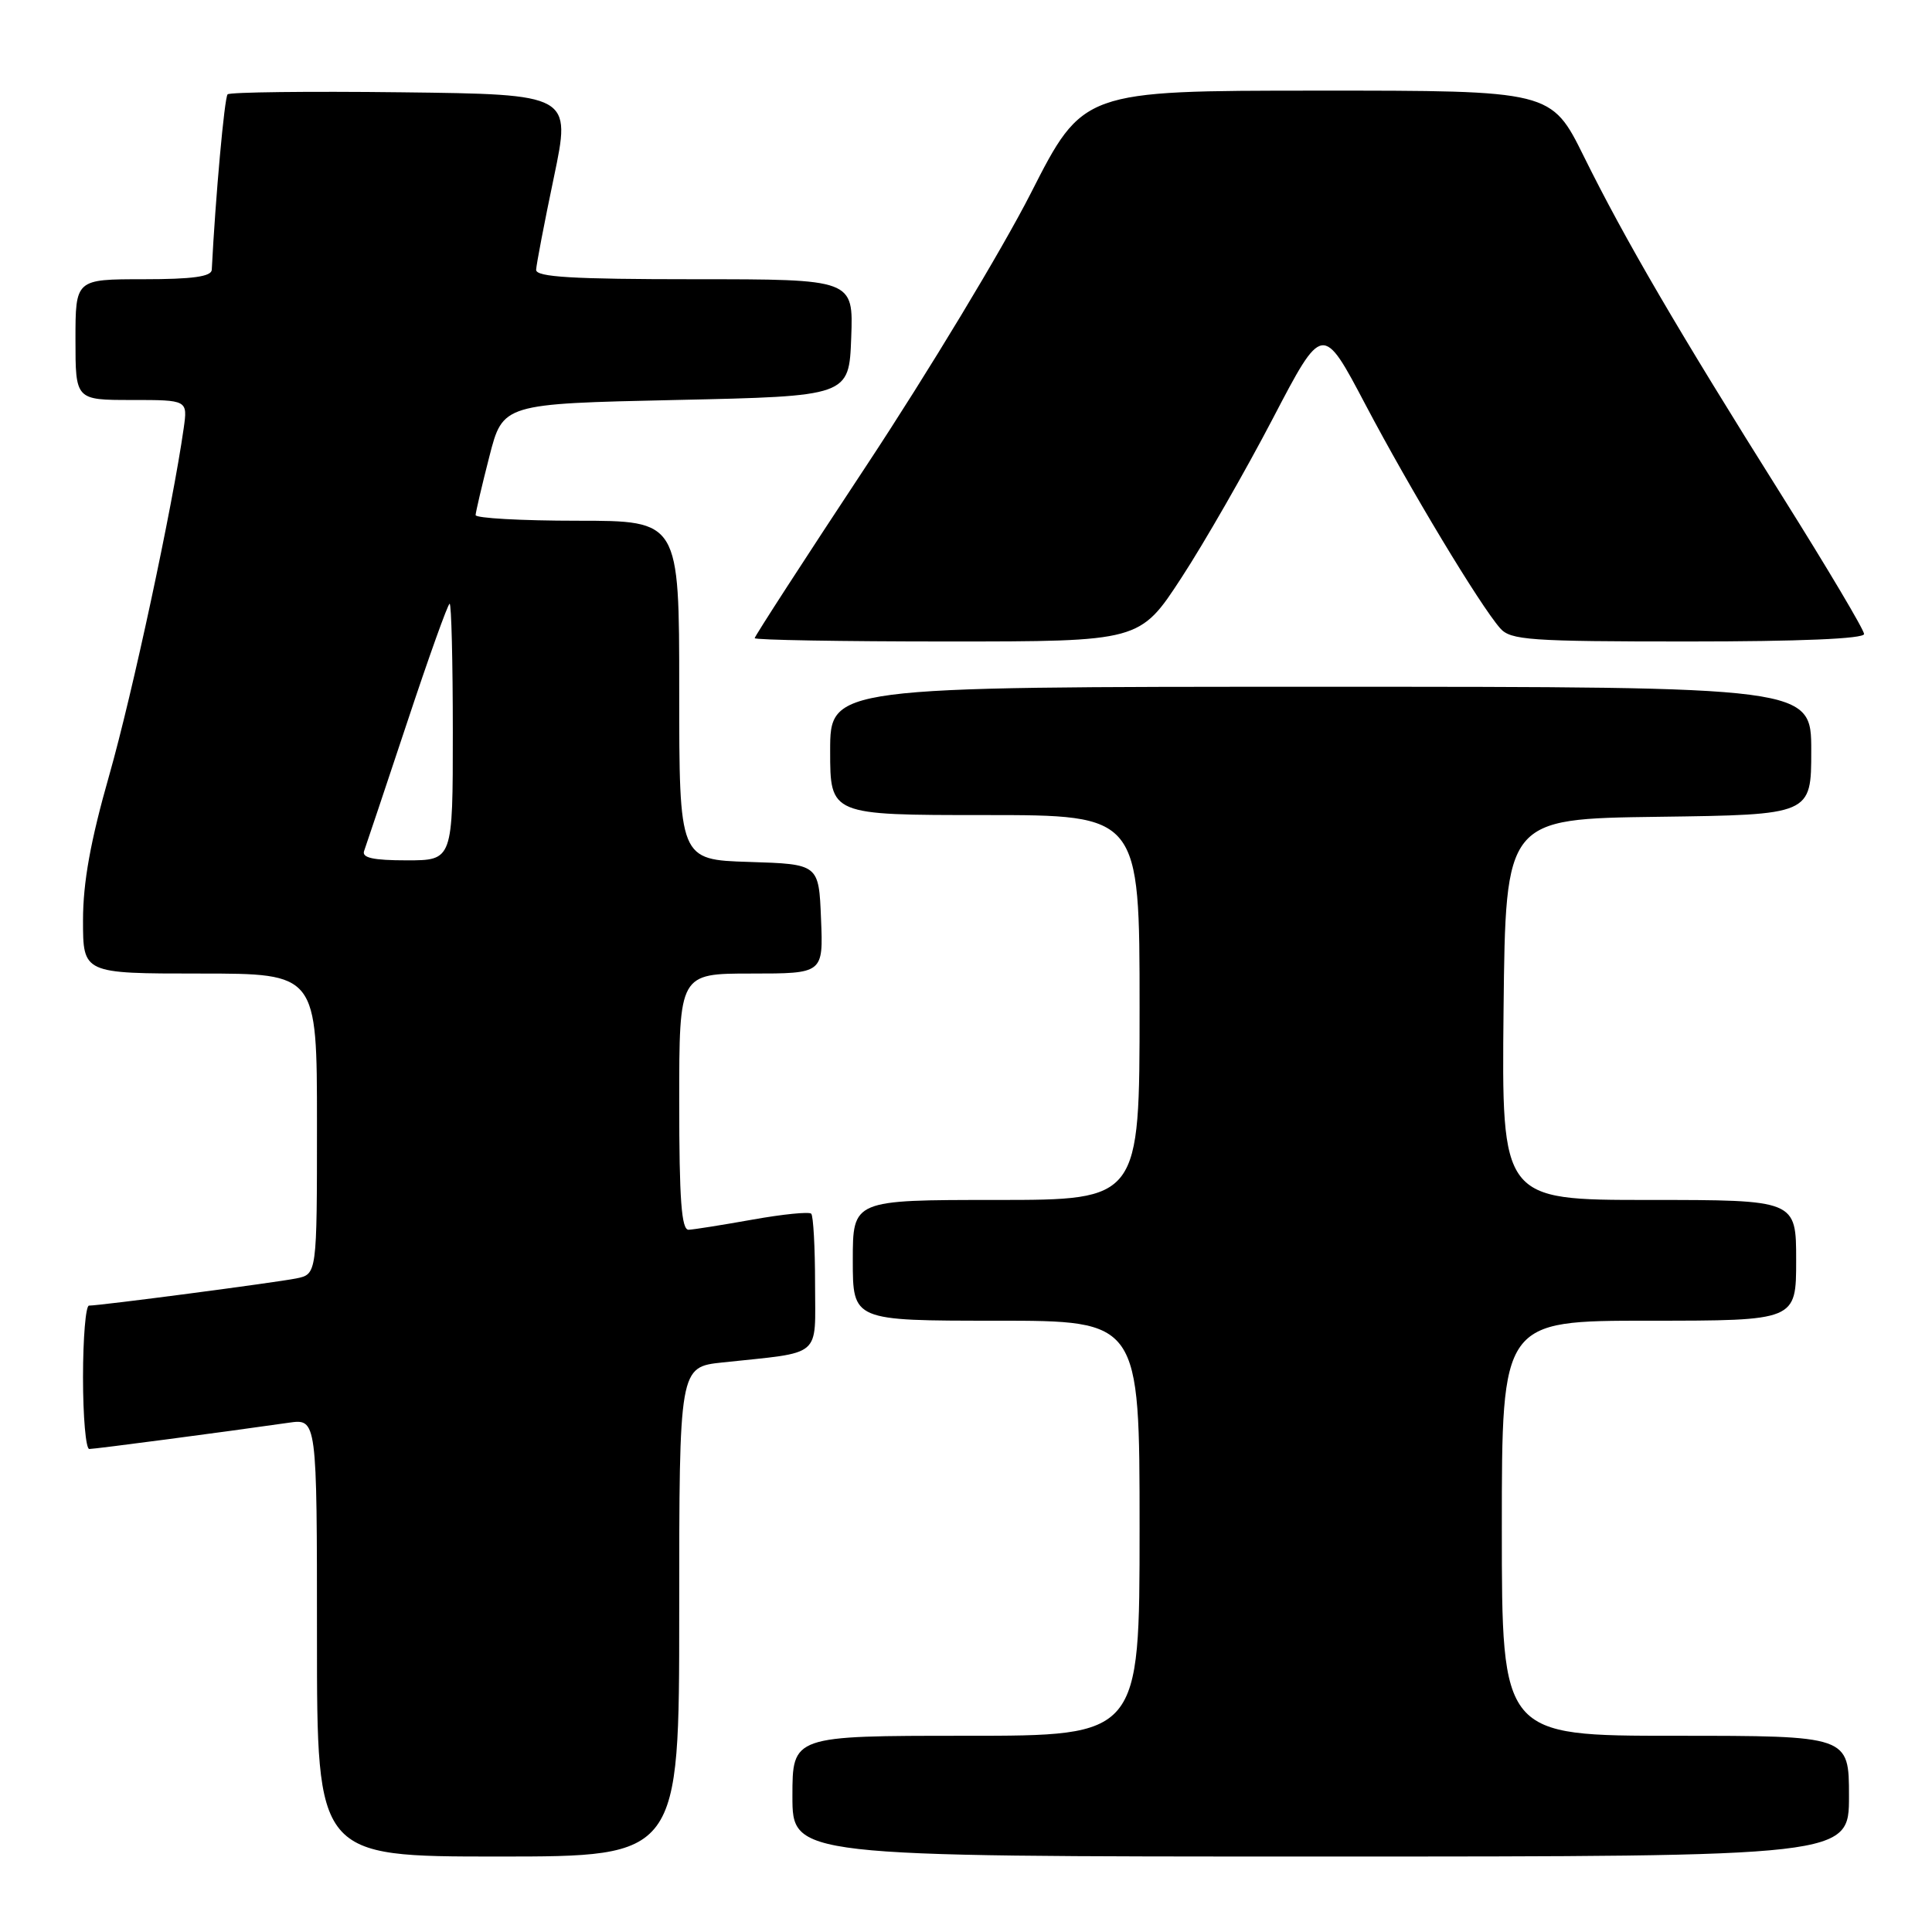 <?xml version="1.0" encoding="UTF-8" standalone="no"?>
<!DOCTYPE svg PUBLIC "-//W3C//DTD SVG 1.1//EN" "http://www.w3.org/Graphics/SVG/1.1/DTD/svg11.dtd" >
<svg xmlns="http://www.w3.org/2000/svg" xmlns:xlink="http://www.w3.org/1999/xlink" version="1.1" viewBox="0 0 256 256">
 <g >
 <path fill="currentColor"
d=" M 90.00 213.57 C 90.00 181.14 90.00 181.14 95.75 180.53 C 109.13 179.10 108.00 180.06 108.00 170.12 C 108.00 165.29 107.77 161.10 107.49 160.82 C 107.20 160.54 103.71 160.89 99.74 161.60 C 95.76 162.31 91.94 162.92 91.25 162.95 C 90.30 162.99 90.00 158.96 90.00 146.00 C 90.00 129.00 90.00 129.00 99.54 129.00 C 109.09 129.00 109.09 129.00 108.79 121.75 C 108.50 114.50 108.50 114.50 99.25 114.21 C 90.00 113.92 90.00 113.92 90.00 91.46 C 90.00 69.00 90.00 69.00 76.50 69.00 C 69.08 69.00 63.01 68.66 63.02 68.25 C 63.04 67.84 63.85 64.35 64.84 60.50 C 66.63 53.50 66.63 53.50 89.56 53.00 C 112.50 52.50 112.50 52.50 112.79 44.75 C 113.08 37.00 113.08 37.00 92.04 37.00 C 75.85 37.00 71.01 36.71 71.04 35.75 C 71.07 35.06 72.12 29.55 73.39 23.50 C 75.69 12.50 75.69 12.50 53.20 12.23 C 40.83 12.08 30.46 12.21 30.16 12.50 C 29.74 12.92 28.55 26.13 28.06 35.75 C 28.02 36.65 25.50 37.00 19.00 37.00 C 10.00 37.00 10.00 37.00 10.00 45.00 C 10.00 53.00 10.00 53.00 17.44 53.00 C 24.87 53.00 24.87 53.00 24.34 56.75 C 22.85 67.23 17.55 91.91 14.48 102.70 C 11.99 111.43 11.00 116.92 11.00 121.95 C 11.00 129.00 11.00 129.00 26.50 129.00 C 42.00 129.00 42.00 129.00 42.00 148.92 C 42.00 168.84 42.00 168.84 39.25 169.40 C 36.50 169.95 13.29 173.00 11.79 173.00 C 11.36 173.00 11.00 177.28 11.00 182.50 C 11.00 187.72 11.37 192.00 11.83 192.00 C 12.59 192.00 29.69 189.75 38.25 188.52 C 42.00 187.98 42.00 187.98 42.00 216.99 C 42.00 246.00 42.00 246.00 66.00 246.00 C 90.00 246.00 90.00 246.00 90.00 213.57 Z  M 245.00 238.00 C 245.00 230.00 245.00 230.00 222.00 230.00 C 199.00 230.00 199.00 230.00 199.00 202.50 C 199.00 175.00 199.00 175.00 218.50 175.00 C 238.00 175.00 238.00 175.00 238.00 167.00 C 238.00 159.00 238.00 159.00 218.48 159.00 C 198.97 159.00 198.97 159.00 199.23 133.75 C 199.50 108.50 199.50 108.50 219.75 108.23 C 240.00 107.96 240.00 107.96 240.00 99.48 C 240.00 91.00 240.00 91.00 175.00 91.00 C 110.00 91.00 110.00 91.00 110.00 99.50 C 110.00 108.00 110.00 108.00 130.50 108.00 C 151.00 108.00 151.00 108.00 151.00 133.50 C 151.00 159.00 151.00 159.00 132.00 159.00 C 113.00 159.00 113.00 159.00 113.00 167.00 C 113.00 175.00 113.00 175.00 132.00 175.00 C 151.00 175.00 151.00 175.00 151.00 202.50 C 151.00 230.00 151.00 230.00 128.00 230.00 C 105.00 230.00 105.00 230.00 105.00 238.00 C 105.00 246.00 105.00 246.00 175.00 246.00 C 245.00 246.00 245.00 246.00 245.00 238.00 Z  M 156.55 76.55 C 159.58 71.91 165.02 62.42 168.65 55.47 C 175.25 42.83 175.25 42.83 180.96 53.67 C 186.84 64.82 196.07 80.16 198.78 83.25 C 200.16 84.82 202.67 85.00 223.65 85.00 C 238.44 85.00 247.00 84.64 247.00 84.01 C 247.00 83.46 242.12 75.25 236.16 65.76 C 222.31 43.73 215.30 31.71 209.88 20.75 C 205.55 12.00 205.55 12.00 174.53 12.01 C 143.50 12.02 143.50 12.02 136.58 25.62 C 132.77 33.10 122.98 49.32 114.83 61.66 C 106.67 74.01 100.00 84.31 100.00 84.56 C 100.00 84.80 111.49 85.00 125.52 85.00 C 151.04 85.00 151.04 85.00 156.55 76.55 Z  M 48.25 112.75 C 48.50 112.06 51.06 104.41 53.94 95.75 C 56.81 87.09 59.35 80.00 59.58 80.00 C 59.81 80.00 60.00 87.65 60.00 97.00 C 60.00 114.00 60.00 114.00 53.89 114.00 C 49.43 114.00 47.91 113.66 48.25 112.75 Z "/>
</g>
</svg>